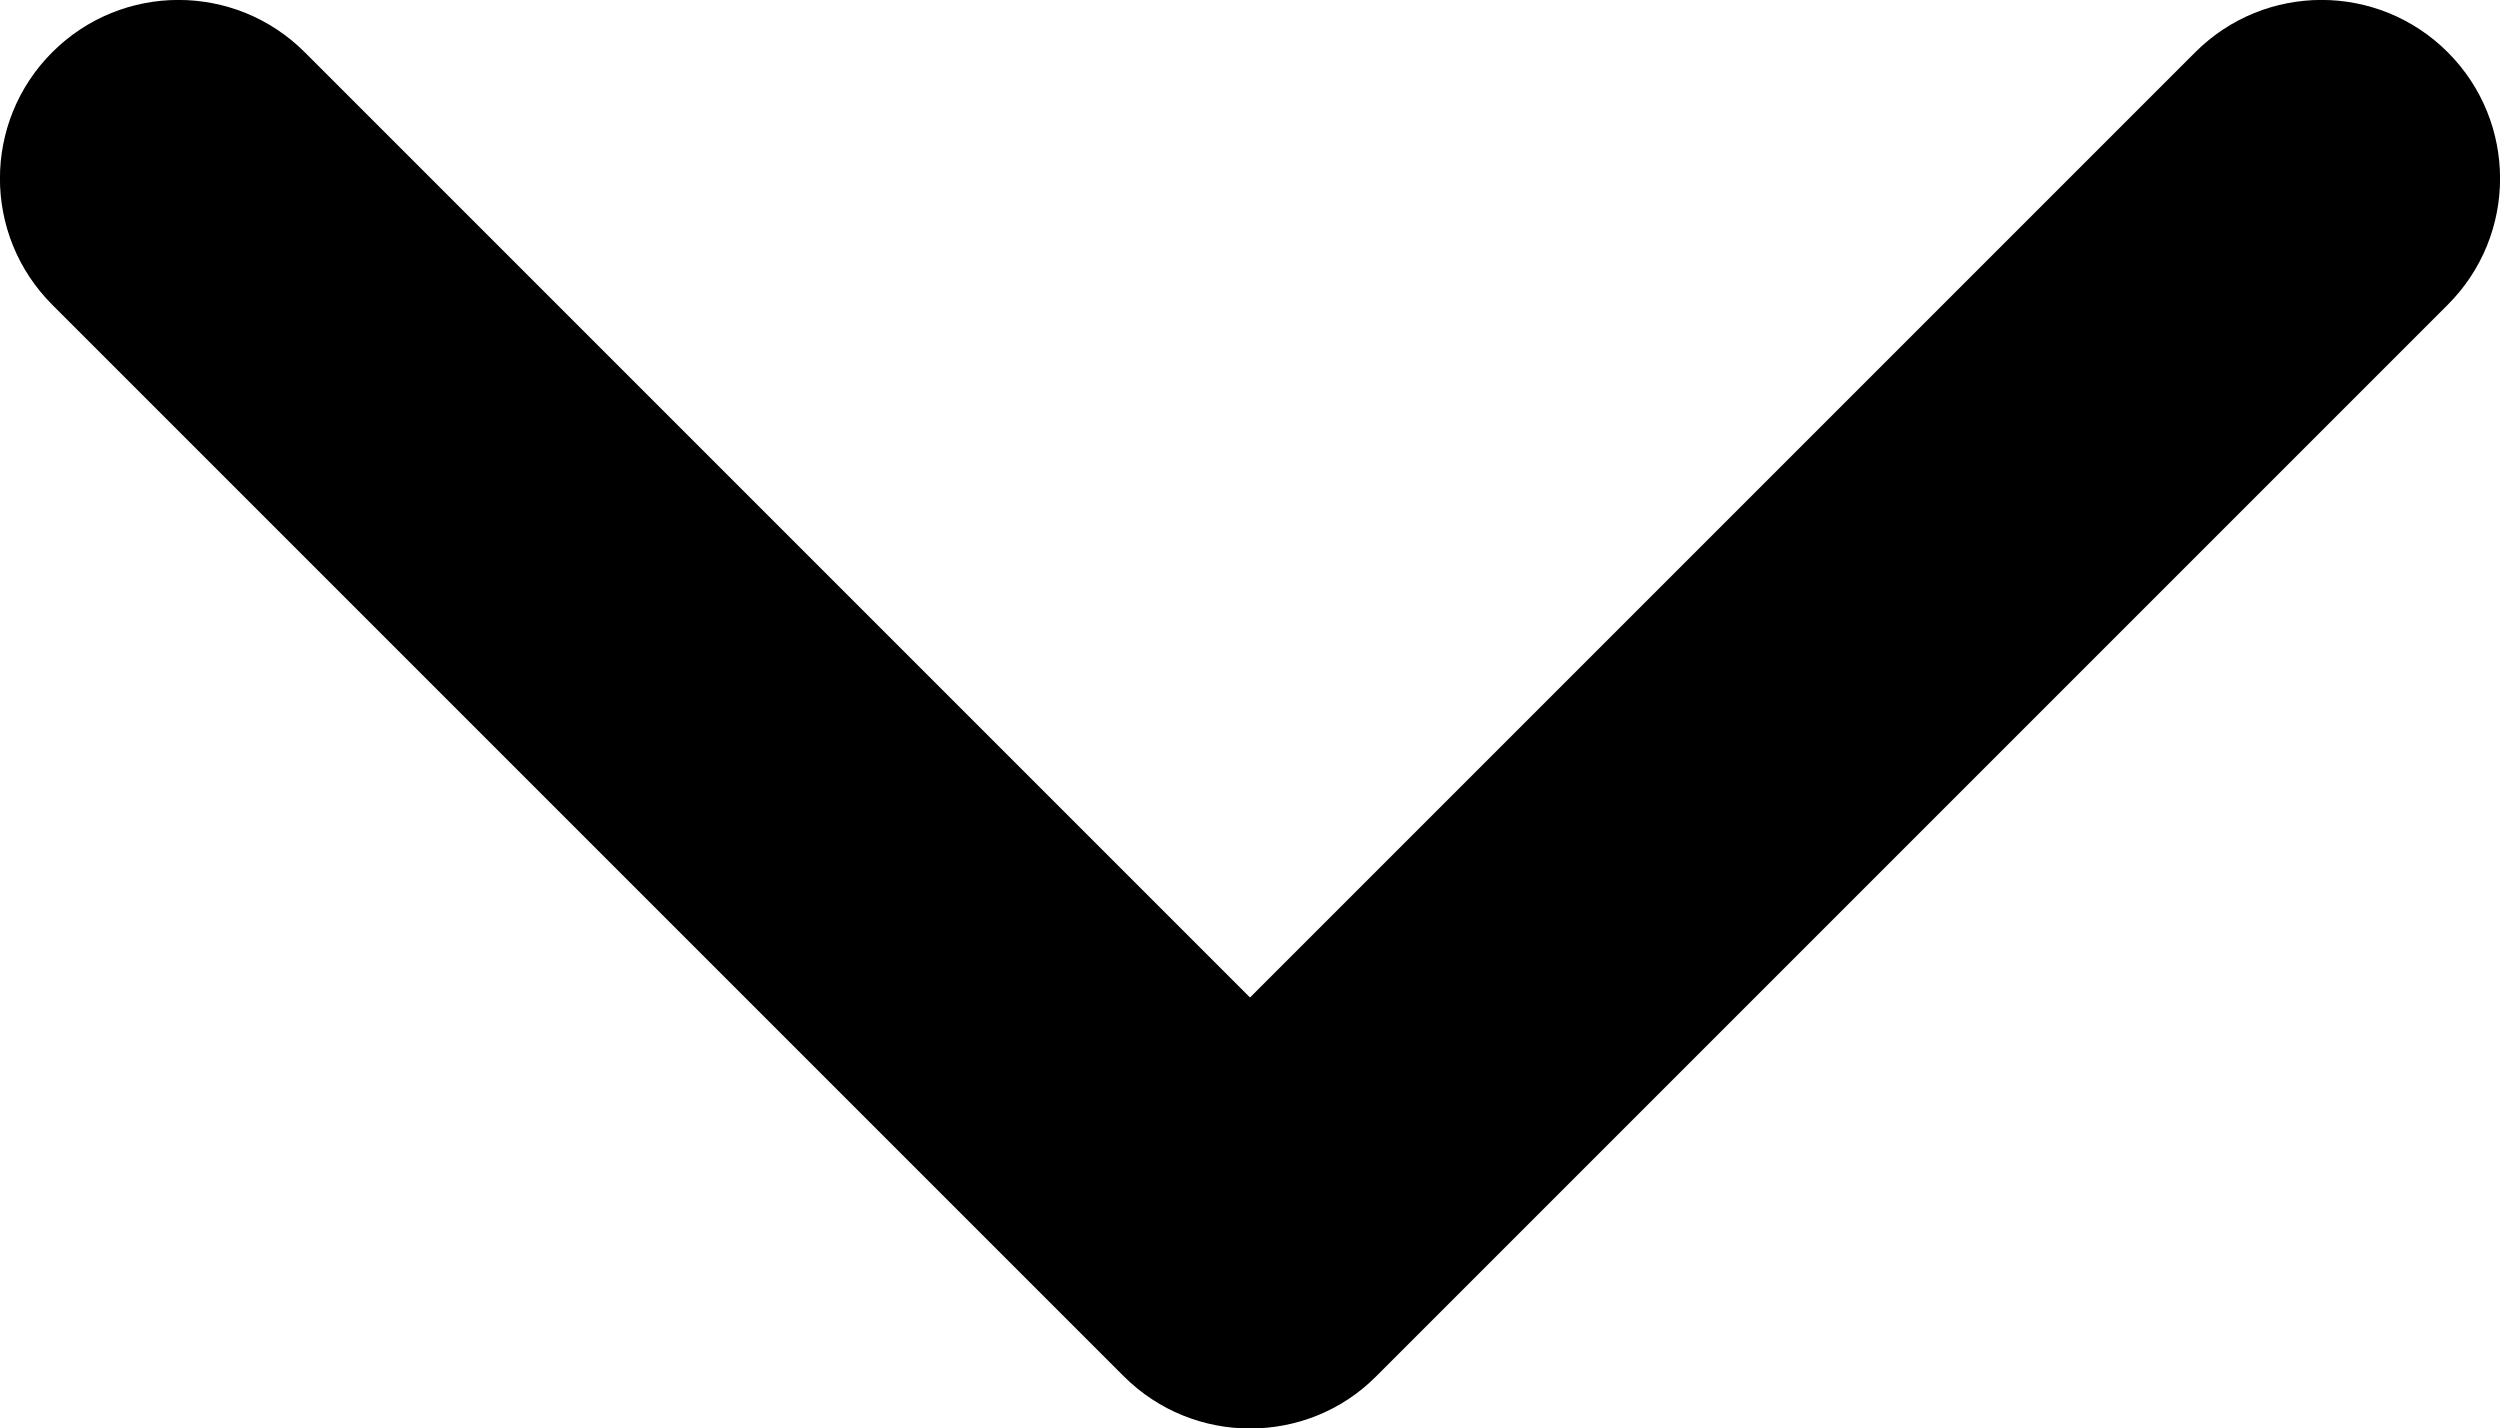 <svg xmlns="http://www.w3.org/2000/svg" viewBox="5 8 1000 571.4" xml:space="preserve"><path d="M505 579.4c-18.3 0-36.6-7-50.5-20.9L25.9 129.9C-2 102-2 56.8 25.9 28.9s73.1-27.9 101 0L505 407 883.1 28.9C911 1 956.2 1 984.1 28.9s27.9 73.1 0 101L555.5 558.5c-13.9 14-32.2 20.9-50.5 20.9z"/></svg>